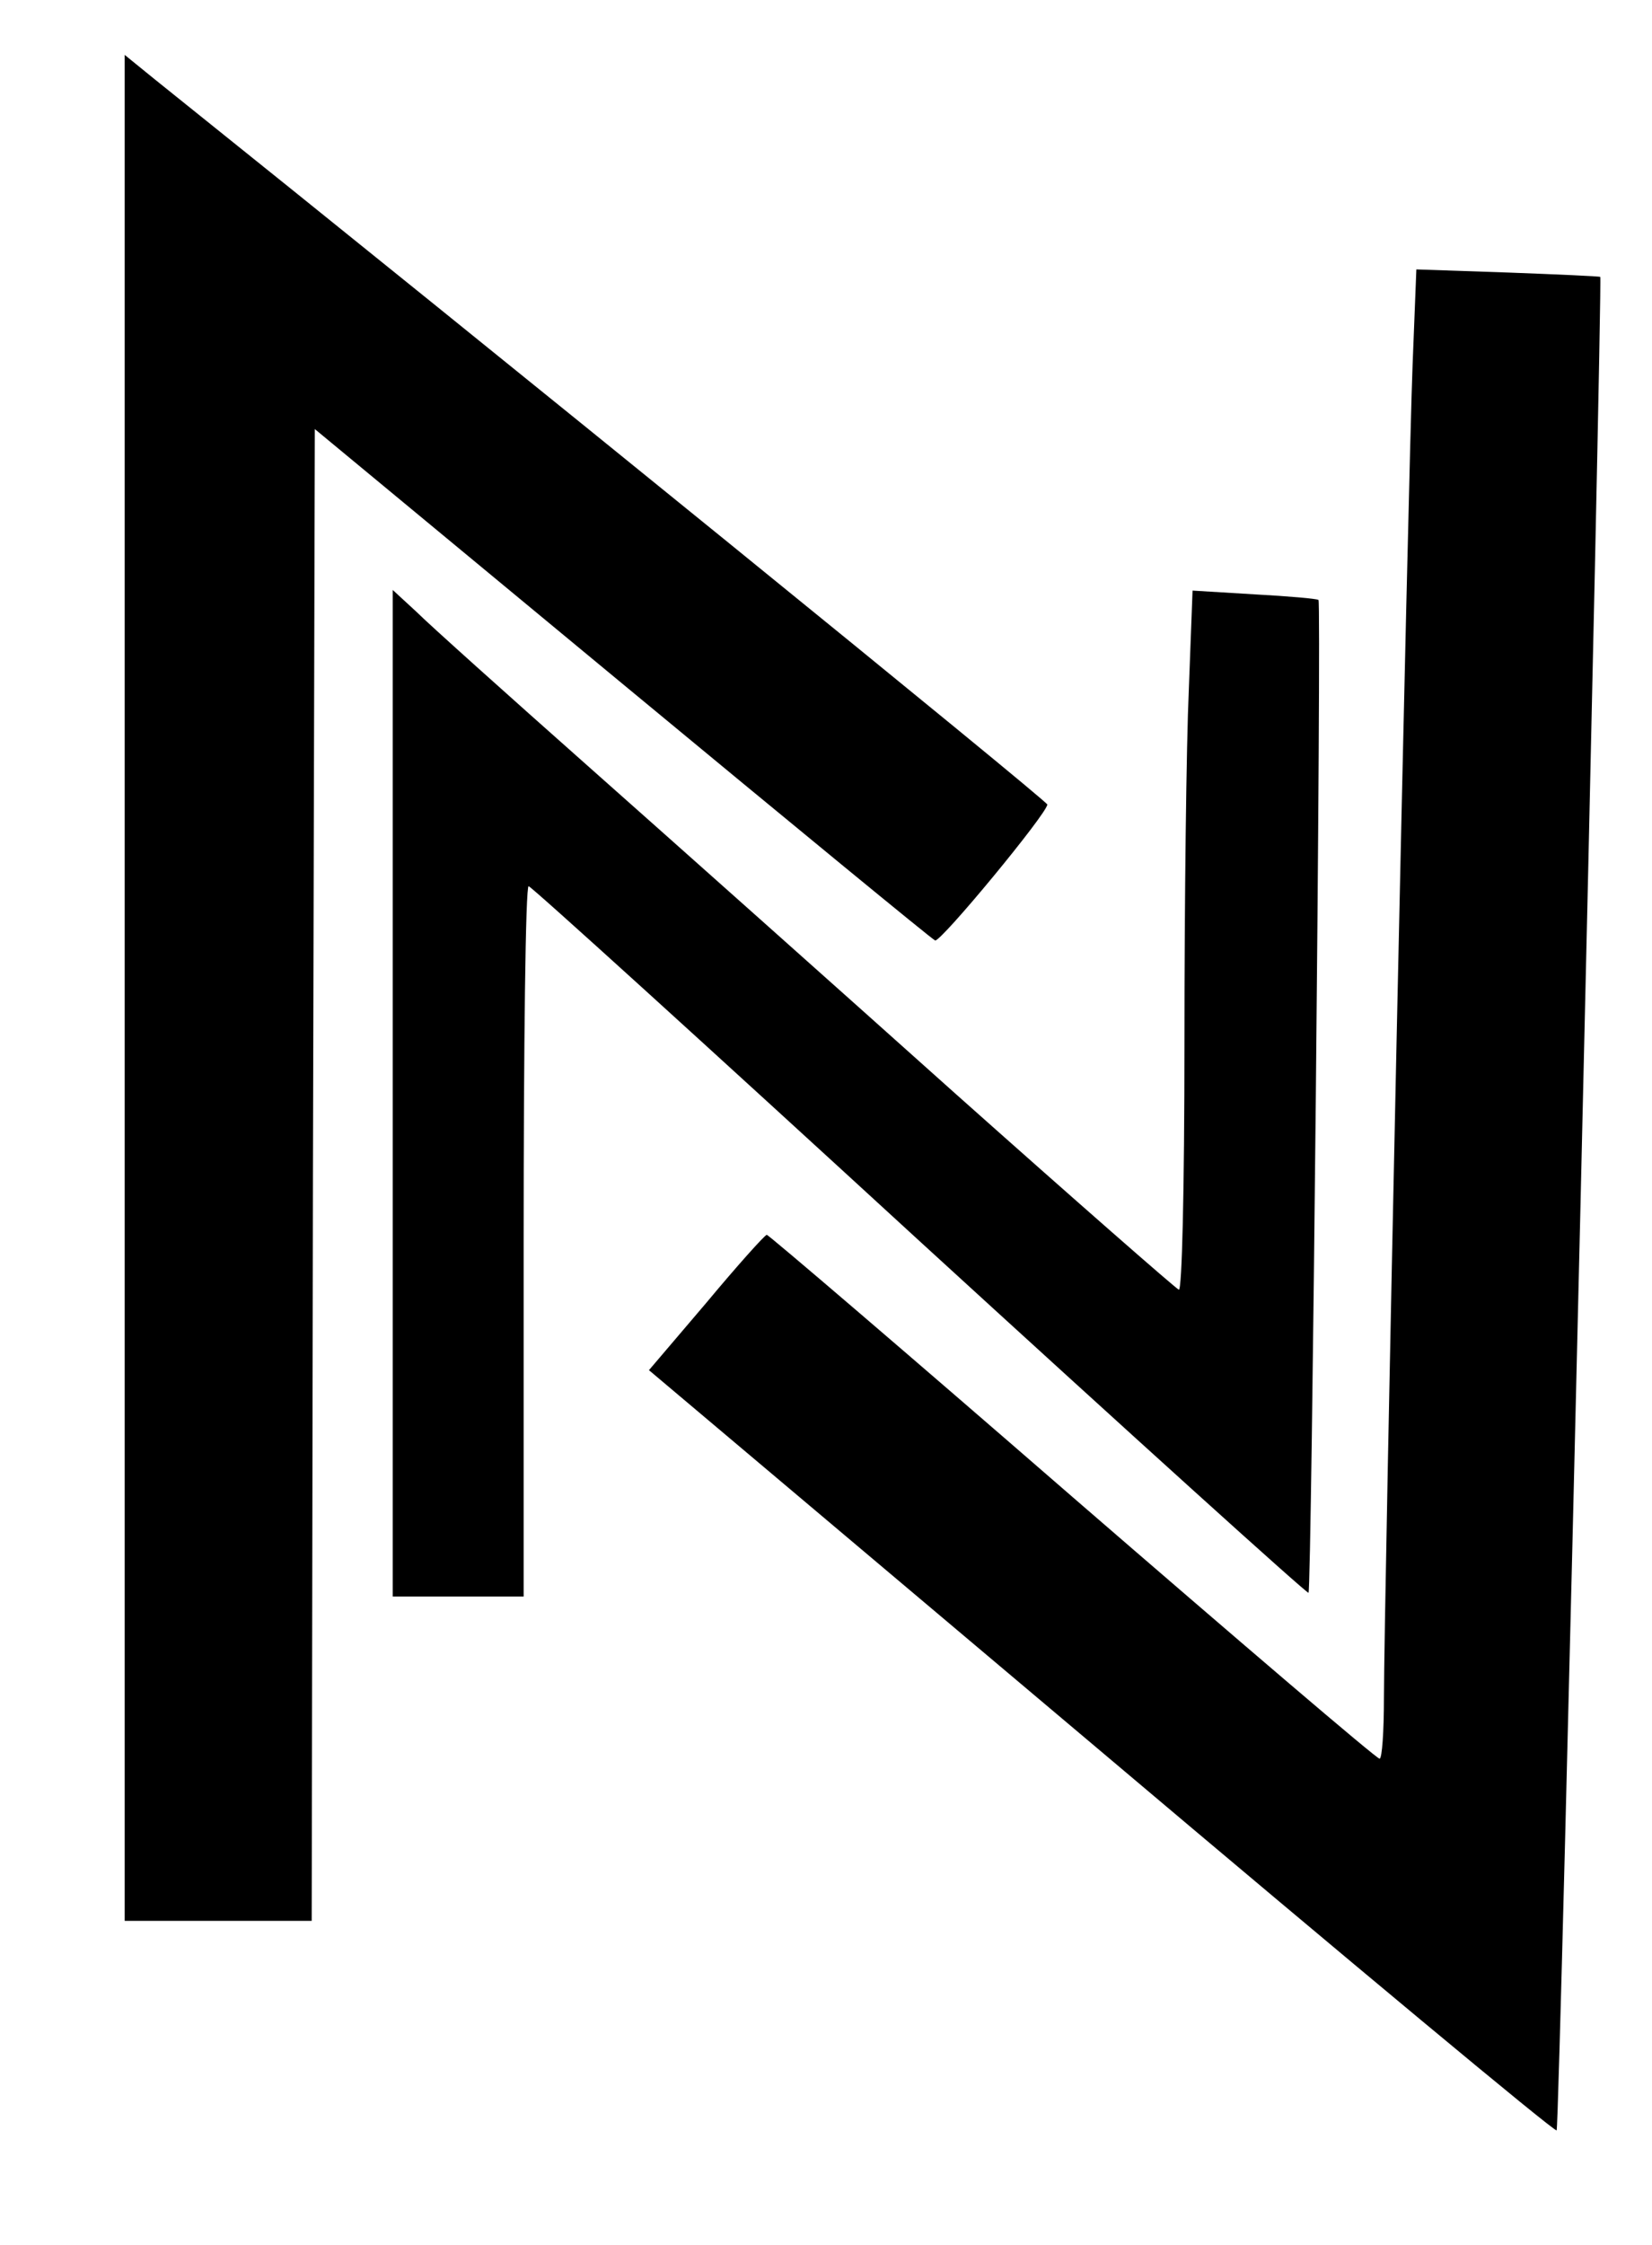 <?xml version="1.0" standalone="no"?>
<!DOCTYPE svg PUBLIC "-//W3C//DTD SVG 20010904//EN"
 "http://www.w3.org/TR/2001/REC-SVG-20010904/DTD/svg10.dtd">
<svg version="1.0" xmlns="http://www.w3.org/2000/svg"
 width="265pt" height="360pt" viewBox="0 0 265 360"
 preserveAspectRatio="xMidYMid meet">

<g transform="translate(0,360) scale(0.1,-0.1)"
fill="#000000" stroke="none">
<path d="M200 2016 l0 -1496 150 0 150 0 2 1196 3 1196 493 -408 c272 -225
497 -410 502 -412 9 -3 180 204 180 218 0 6 -893 731 -1432 1163 l-48 39 0
-1496z"/>
<path d="M2266 3016 c-7 -175 -46 -1994 -46 -2138 0 -54 -3 -98 -7 -98 -5 0
-226 189 -493 420 -266 231 -487 420 -490 420 -3 0 -47 -49 -97 -109 l-92
-108 726 -612 c399 -337 727 -610 730 -607 5 5 74 2969 70 2972 -1 1 -68 4
-148 7 l-147 5 -6 -152z"/>
<path d="M630 1847 l0 -807 105 0 105 0 0 570 c0 314 3 570 8 569 4 0 286
-256 627 -569 341 -312 622 -566 624 -564 5 4 21 1588 16 1592 -2 2 -48 6
-103 9 l-99 6 -6 -159 c-4 -88 -7 -340 -7 -562 0 -243 -4 -402 -9 -400 -5 2
-166 143 -358 314 -191 171 -456 407 -588 524 -132 117 -257 229 -277 249
l-38 35 0 -807z"/>
</g>
</svg>
